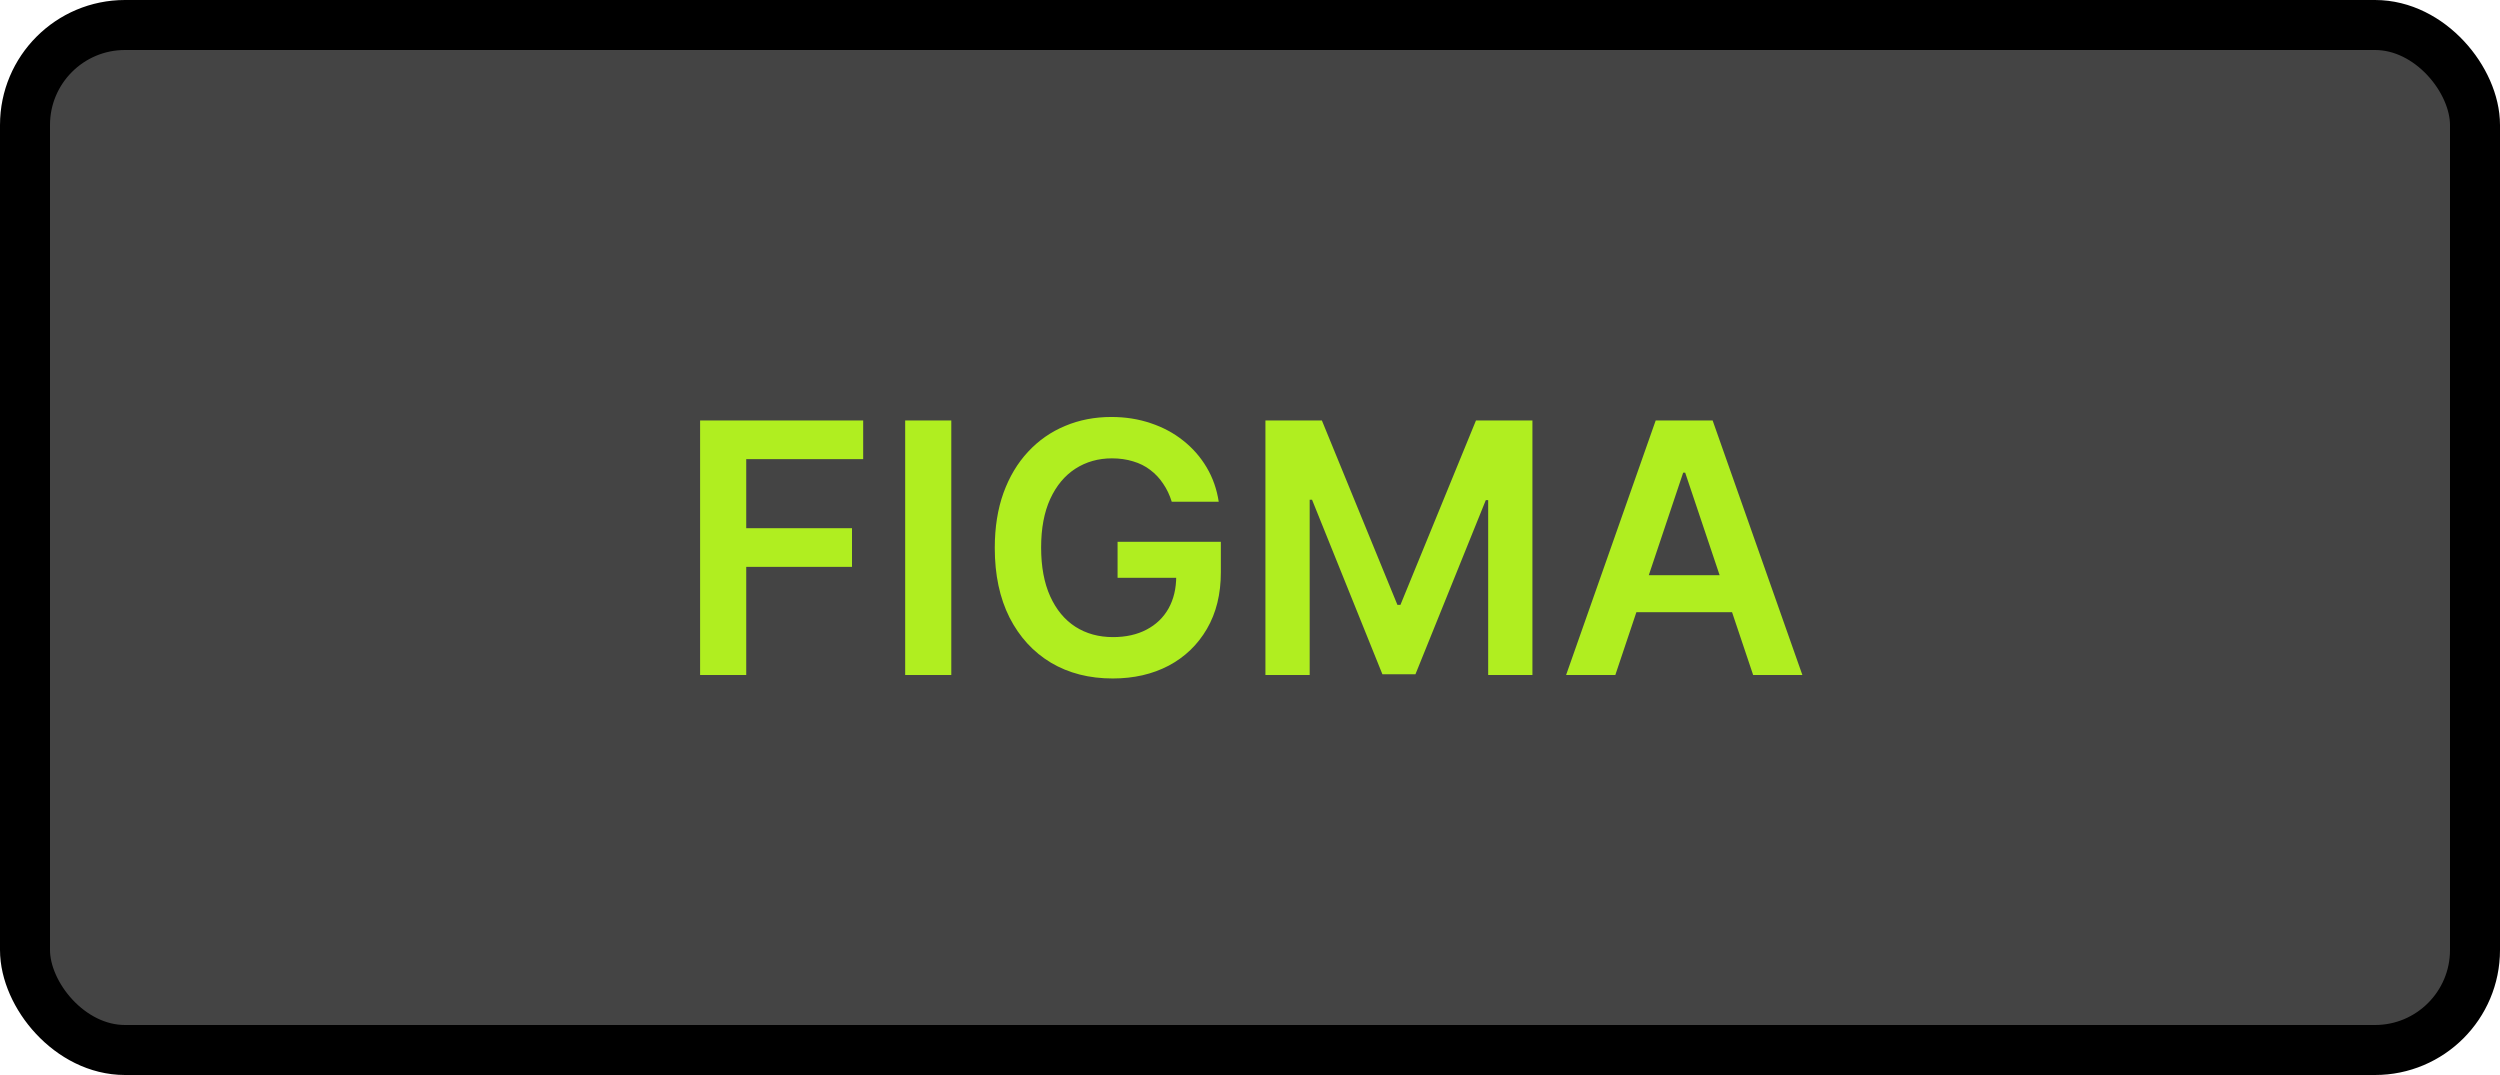 <svg width="100" height="43" viewBox="0 0 100 43" fill="none" xmlns="http://www.w3.org/2000/svg">
<rect x="1" y="1" width="98" height="41" rx="4" fill="#444444"/>
<path d="M28.004 27V16.818H34.527V18.364H29.849V21.129H34.08V22.675H29.849V27H28.004ZM38.052 16.818V27H36.207V16.818H38.052ZM46.87 20.07C46.787 19.801 46.673 19.561 46.527 19.349C46.385 19.133 46.212 18.949 46.01 18.797C45.811 18.644 45.583 18.53 45.324 18.454C45.066 18.374 44.784 18.334 44.479 18.334C43.932 18.334 43.445 18.472 43.017 18.747C42.59 19.022 42.253 19.427 42.008 19.96C41.766 20.491 41.645 21.137 41.645 21.899C41.645 22.668 41.766 23.319 42.008 23.853C42.25 24.387 42.586 24.793 43.017 25.071C43.448 25.346 43.949 25.484 44.519 25.484C45.036 25.484 45.483 25.384 45.861 25.185C46.242 24.986 46.535 24.705 46.741 24.34C46.946 23.972 47.049 23.541 47.049 23.048L47.467 23.112H44.703V21.671H48.834V22.893C48.834 23.765 48.648 24.519 48.277 25.155C47.906 25.792 47.395 26.282 46.746 26.627C46.096 26.968 45.351 27.139 44.509 27.139C43.571 27.139 42.747 26.929 42.038 26.508C41.332 26.084 40.78 25.482 40.382 24.703C39.988 23.921 39.791 22.993 39.791 21.919C39.791 21.097 39.907 20.363 40.139 19.717C40.374 19.07 40.702 18.522 41.123 18.071C41.544 17.617 42.038 17.272 42.605 17.037C43.171 16.798 43.788 16.679 44.454 16.679C45.017 16.679 45.543 16.762 46.03 16.928C46.517 17.09 46.95 17.322 47.328 17.624C47.709 17.925 48.022 18.283 48.267 18.697C48.513 19.112 48.673 19.569 48.749 20.07H46.87ZM50.617 16.818H52.875L55.897 24.196H56.017L59.039 16.818H61.297V27H59.527V20.005H59.432L56.618 26.97H55.296L52.482 19.99H52.387V27H50.617V16.818ZM64.613 27H62.644L66.228 16.818H68.505L72.095 27H70.126L67.407 18.906H67.327L64.613 27ZM64.677 23.008H70.046V24.489H64.677V23.008Z" fill="#B0EE20"/>
<rect x="1" y="1" width="98" height="41" rx="4" stroke="black" stroke-width="2"/>
</svg>
